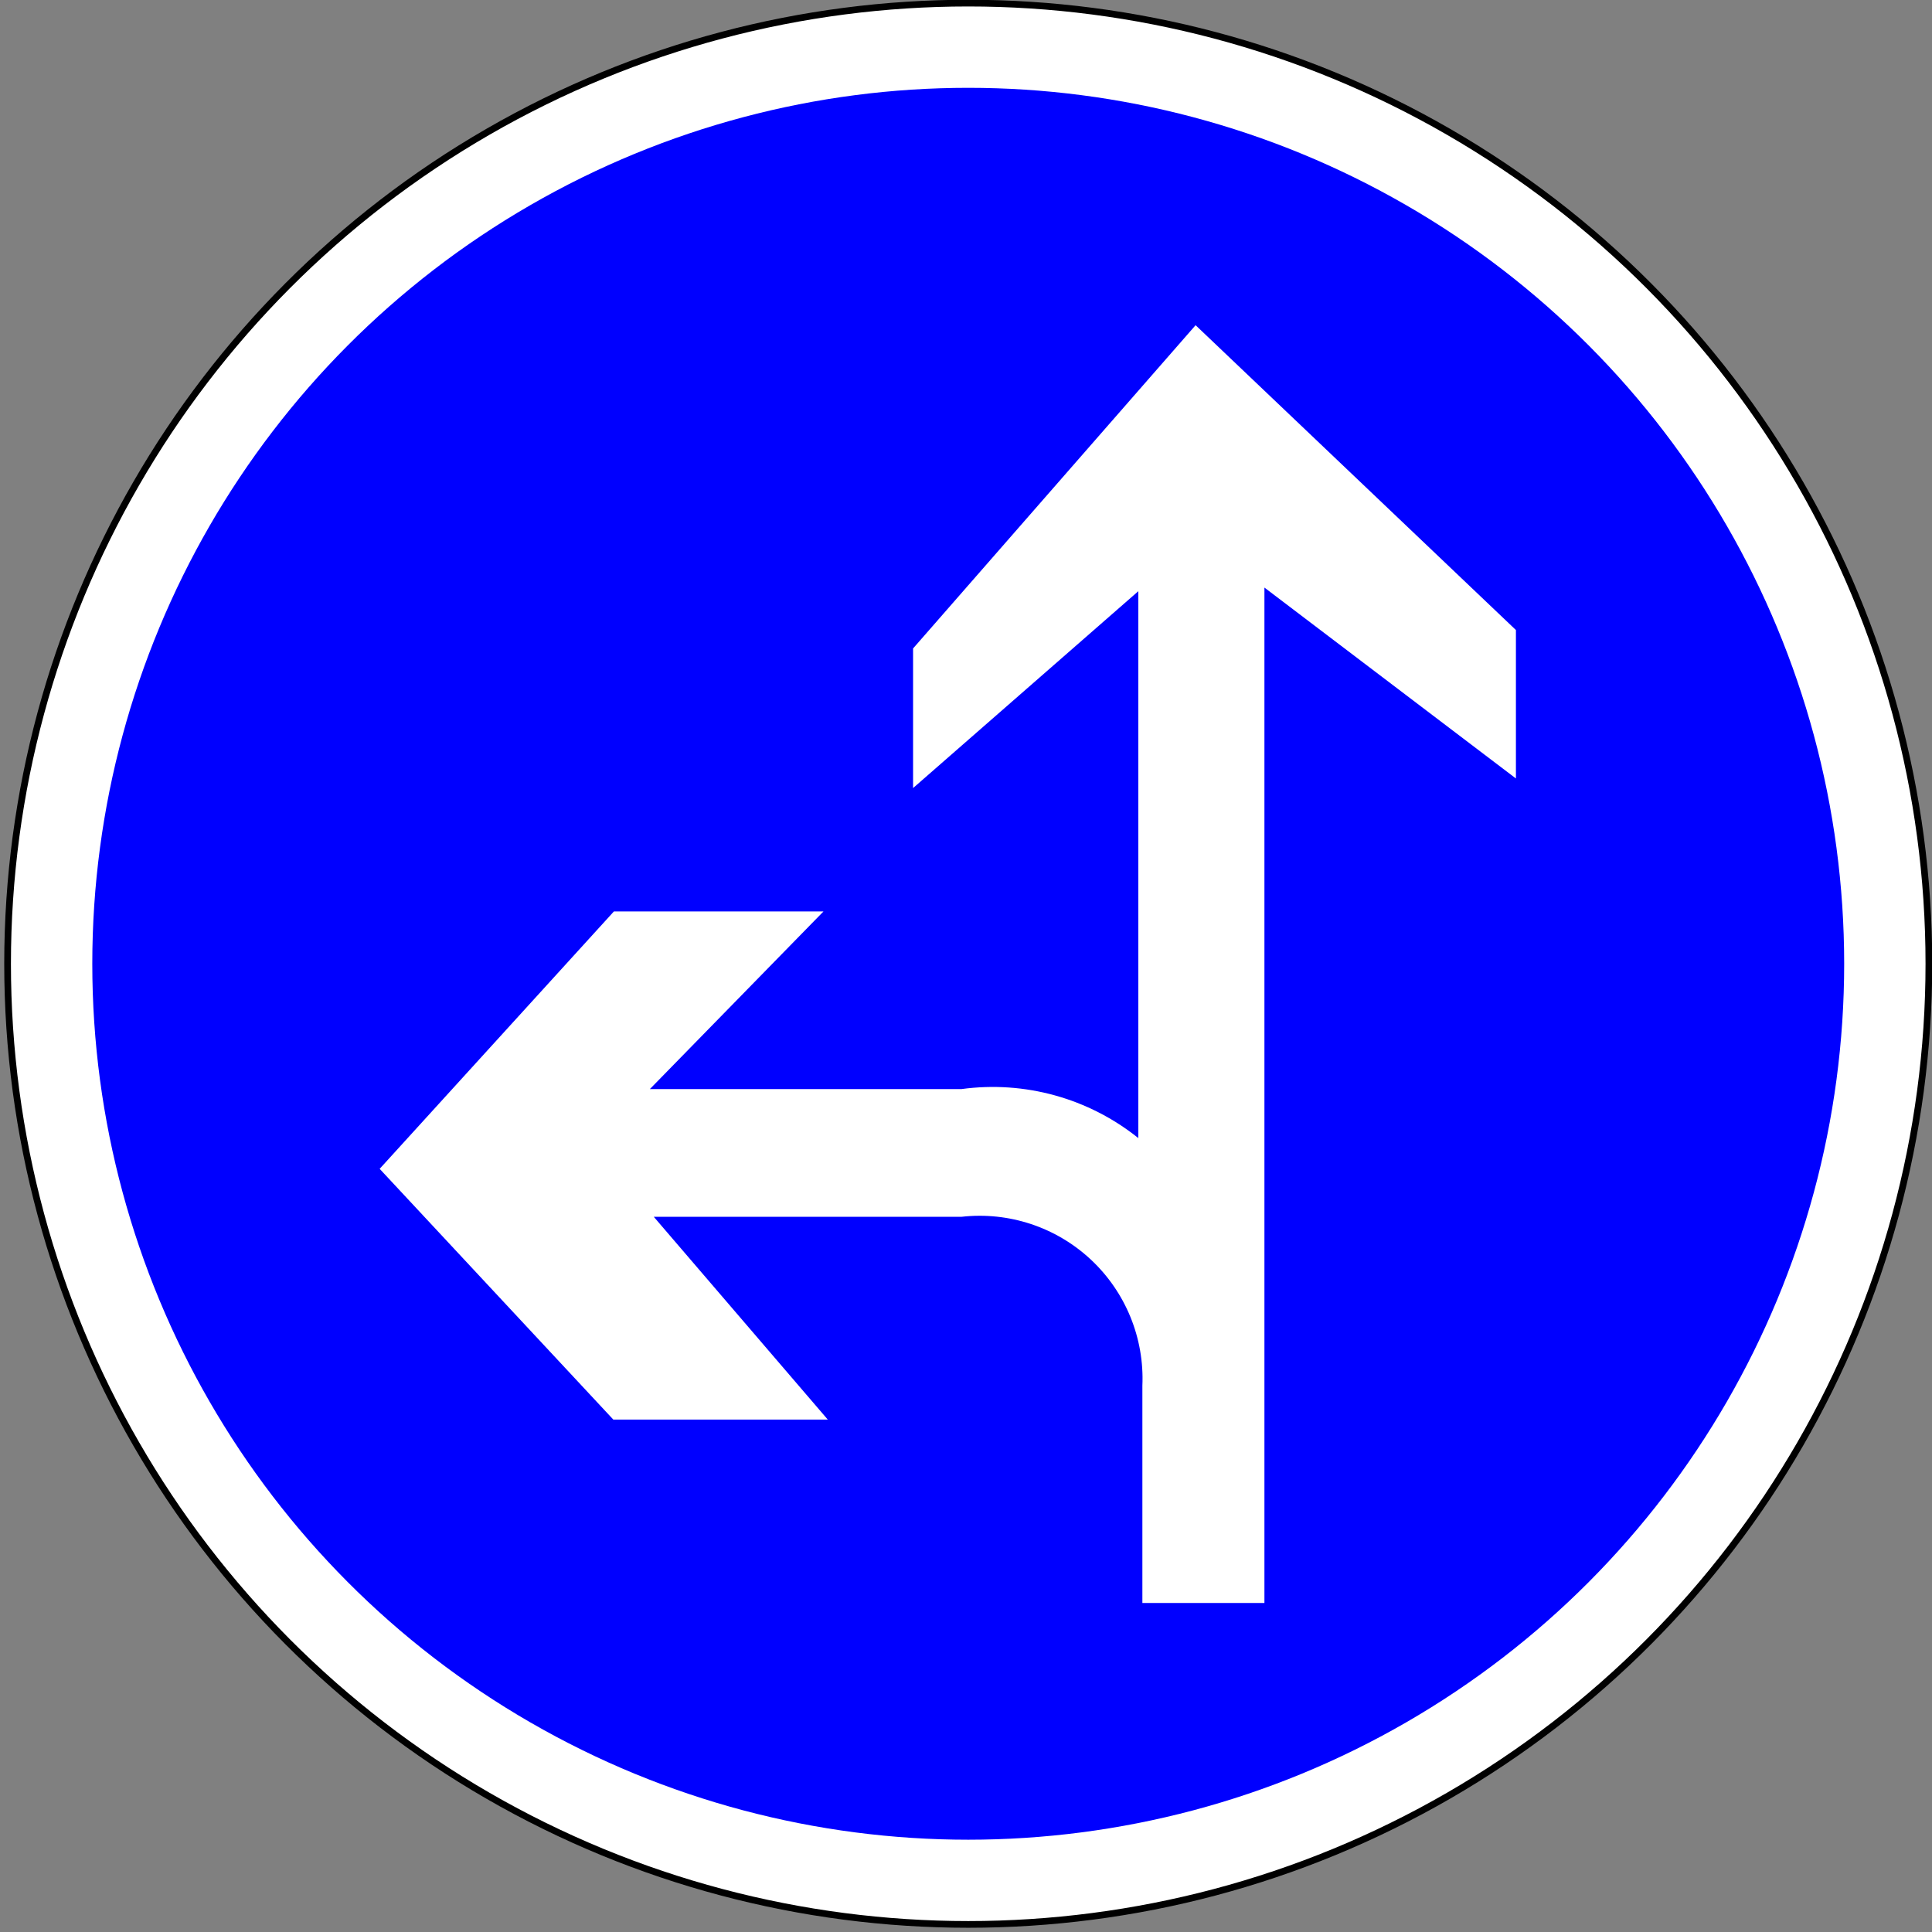 <?xml version="1.0" encoding="UTF-8" standalone="no"?>
<!-- Generator: Adobe Illustrator 13.0.0, SVG Export Plug-In . SVG Version: 6.00 Build 14948)  -->

<svg
   xmlns:dc="http://purl.org/dc/elements/1.1/"
   xmlns:cc="http://creativecommons.org/ns#"
   xmlns:rdf="http://www.w3.org/1999/02/22-rdf-syntax-ns#"
   xmlns:svg="http://www.w3.org/2000/svg"
   xmlns="http://www.w3.org/2000/svg"
   xmlns:sodipodi="http://sodipodi.sourceforge.net/DTD/sodipodi-0.dtd"
   xmlns:inkscape="http://www.inkscape.org/namespaces/inkscape"
   version="1.1"
   id="Layer_1"
   x="0px"
   y="0px"
   width="576"
   height="576"
   viewBox="-0.933 -0.933 576 576"
   enable-background="new -0.933 -0.933 576 576"
   xml:space="preserve"
   inkscape:version="0.48.1 "
   sodipodi:docname="B21d2.svg"
   inkscape:export-filename="C:\Documents and Settings\bertrand.bouteilles\Bureau\Panneaux\A - Route\4_obligation\B21d2.png"
   inkscape:export-xdpi="150"
   inkscape:export-ydpi="150"><rect x="-0.933" y="-0.933" width="576" height="576" fill="#808080" stroke="none"/><defs
   id="defs11" /><sodipodi:namedview
   pagecolor="#ffffff"
   bordercolor="#666666"
   borderopacity="1"
   objecttolerance="10"
   gridtolerance="10"
   guidetolerance="10"
   inkscape:pageopacity="0"
   inkscape:pageshadow="2"
   inkscape:window-width="1920"
   inkscape:window-height="1174"
   id="namedview9"
   showgrid="false"
   fit-margin-top="0.1"
   fit-margin-left="0.1"
   fit-margin-right="0.1"
   fit-margin-bottom="0.1"
   inkscape:zoom="0.81944444"
   inkscape:cx="75.766093"
   inkscape:cy="314.53271"
   inkscape:window-x="1276"
   inkscape:window-y="-4"
   inkscape:window-maximized="1"
   inkscape:current-layer="Layer_1"
   showguides="true"
   inkscape:guide-bbox="true" />
<circle
   cx="287.067"
   cy="287.067"
   r="286.979"
   id="circle3"
   style="fill:#ffffff;stroke:#000000;stroke-width:2.003;stroke-linecap:round;stroke-linejoin:round;stroke-miterlimit:4;stroke-opacity:1;stroke-dasharray:none"
   sodipodi:cx="287.06699"
   sodipodi:cy="287.06699"
   sodipodi:rx="286.979"
   sodipodi:ry="286.979"
   transform="matrix(-0.998,0,0,0.998,574.226,-0.092)" />
<circle
   cx="287.067"
   cy="287.067"
   r="261.675"
   id="circle5"
   style="fill:#0000ff;fill-opacity:1;stroke:none"
   sodipodi:cx="287.06699"
   sodipodi:cy="287.06699"
   sodipodi:rx="261.67499"
   sodipodi:ry="261.67499"
   transform="matrix(-0.998,0,0,0.998,574.226,-0.092)" />
<path
   d="m 339.649,412.239 c 0.635,-14.189 -4.979,-27.946 -15.36,-37.642 -10.38,-9.695 -24.487,-14.357 -38.603,-12.755 h -91.701 l 51.878,60.459 h -63.942 l -69.665,-74.763 69.835,-76.735 h 62.486 l -51.768,52.962 h 92.879 c 18.846,-2.572 37.92,2.71 52.76,14.609 V 175.32 l 0,0 -67.161,58.698 v -41.623 l 84.229,-96.372 95.502,90.881 v 44.256 l -74.98,-56.915 v 302.728 H 339.651 V 412.239"
   id="path7"
   style="fill:#ffffff;stroke:none"
   inkscape:connector-curvature="0" />
</svg>